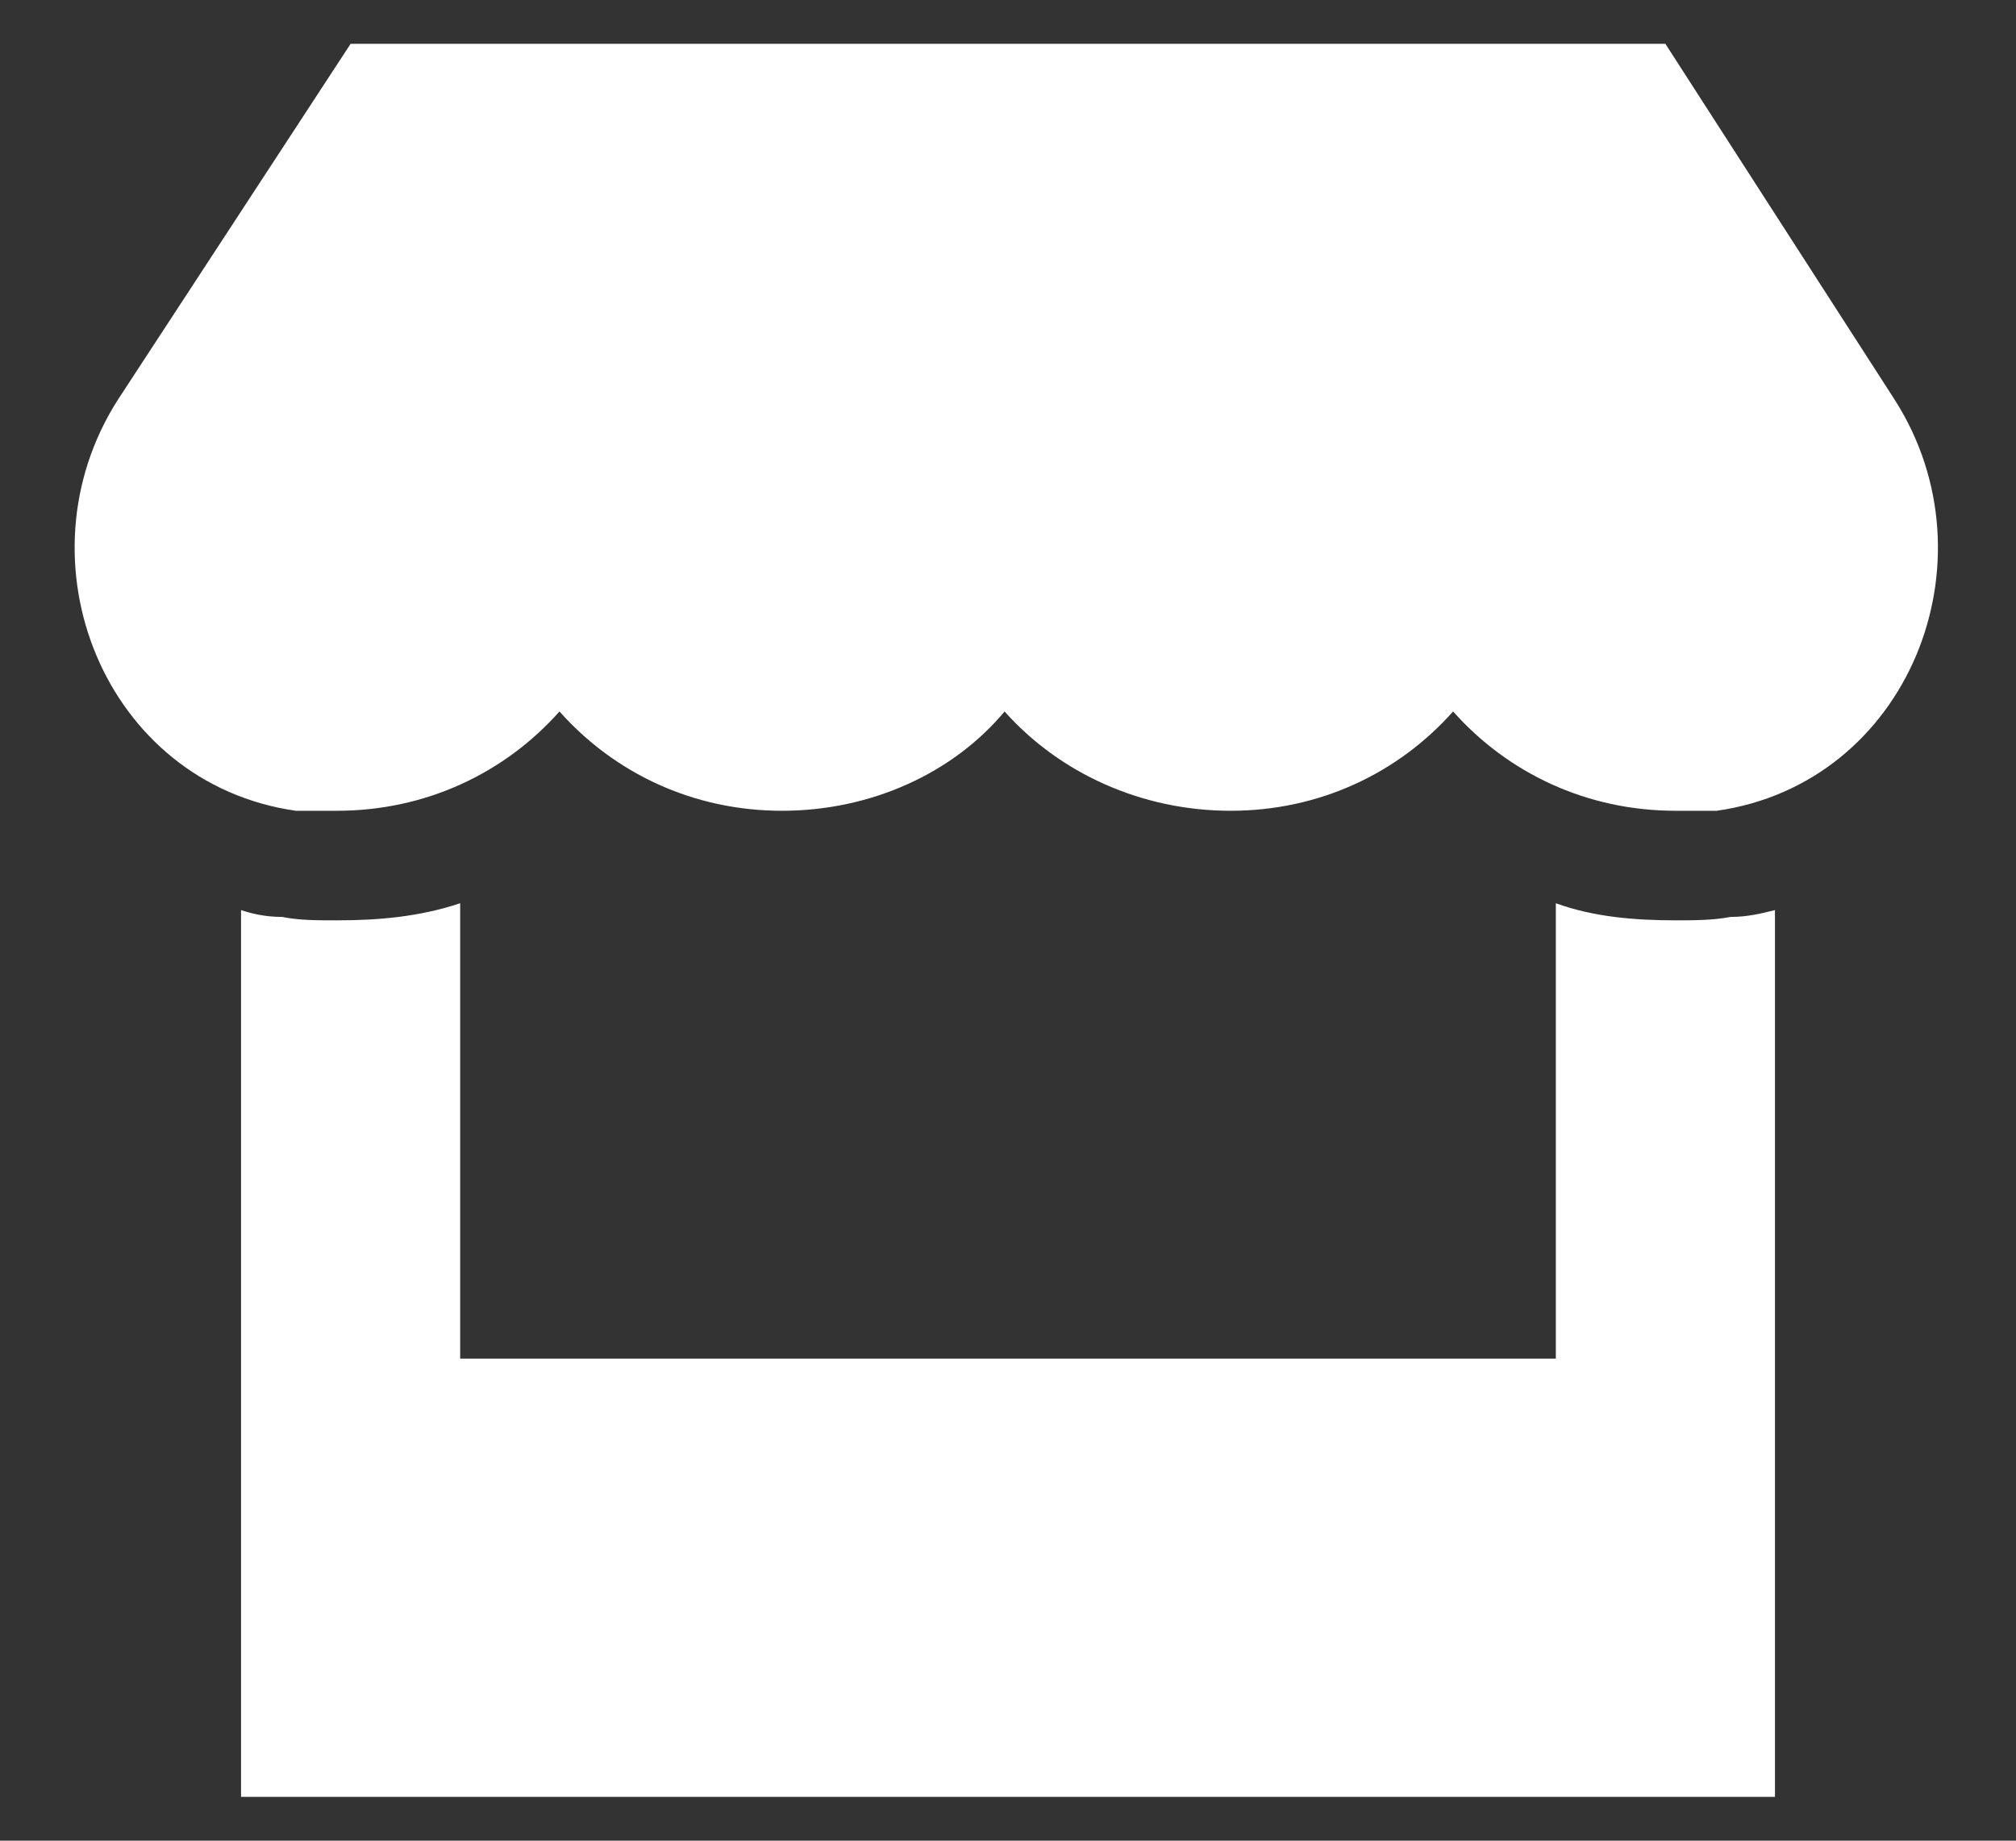 <svg width="23" height="21" viewBox="0 0 23 21" fill="none" xmlns="http://www.w3.org/2000/svg">
<rect x="0" y="0" width="23" height="21" fill="#333333" stroke="none"/>
<path d="M21.617 4.562C22.789 6.398 21.773 8.938 19.586 9.25C19.43 9.25 19.273 9.25 19.117 9.25C18.102 9.25 17.203 8.82 16.578 8.117C15.953 8.82 15.055 9.25 14.039 9.25C13.023 9.25 12.086 8.82 11.461 8.117C10.875 8.82 9.938 9.25 8.922 9.25C7.906 9.25 7.008 8.82 6.383 8.117C5.758 8.82 4.859 9.25 3.844 9.25C3.688 9.25 3.531 9.25 3.375 9.25C1.188 8.938 0.172 6.398 1.344 4.562L4 0.5H19L21.617 4.562ZM19.742 10.461C19.938 10.461 20.094 10.422 20.25 10.383V15.5V20.5H2.75V15.5V10.383C2.867 10.422 3.023 10.461 3.219 10.461C3.414 10.5 3.609 10.5 3.844 10.5C4.312 10.5 4.781 10.461 5.25 10.305V15.5H17.75V10.305C18.18 10.461 18.648 10.5 19.117 10.5C19.312 10.5 19.547 10.5 19.742 10.461Z" fill="white"/>
</svg>
